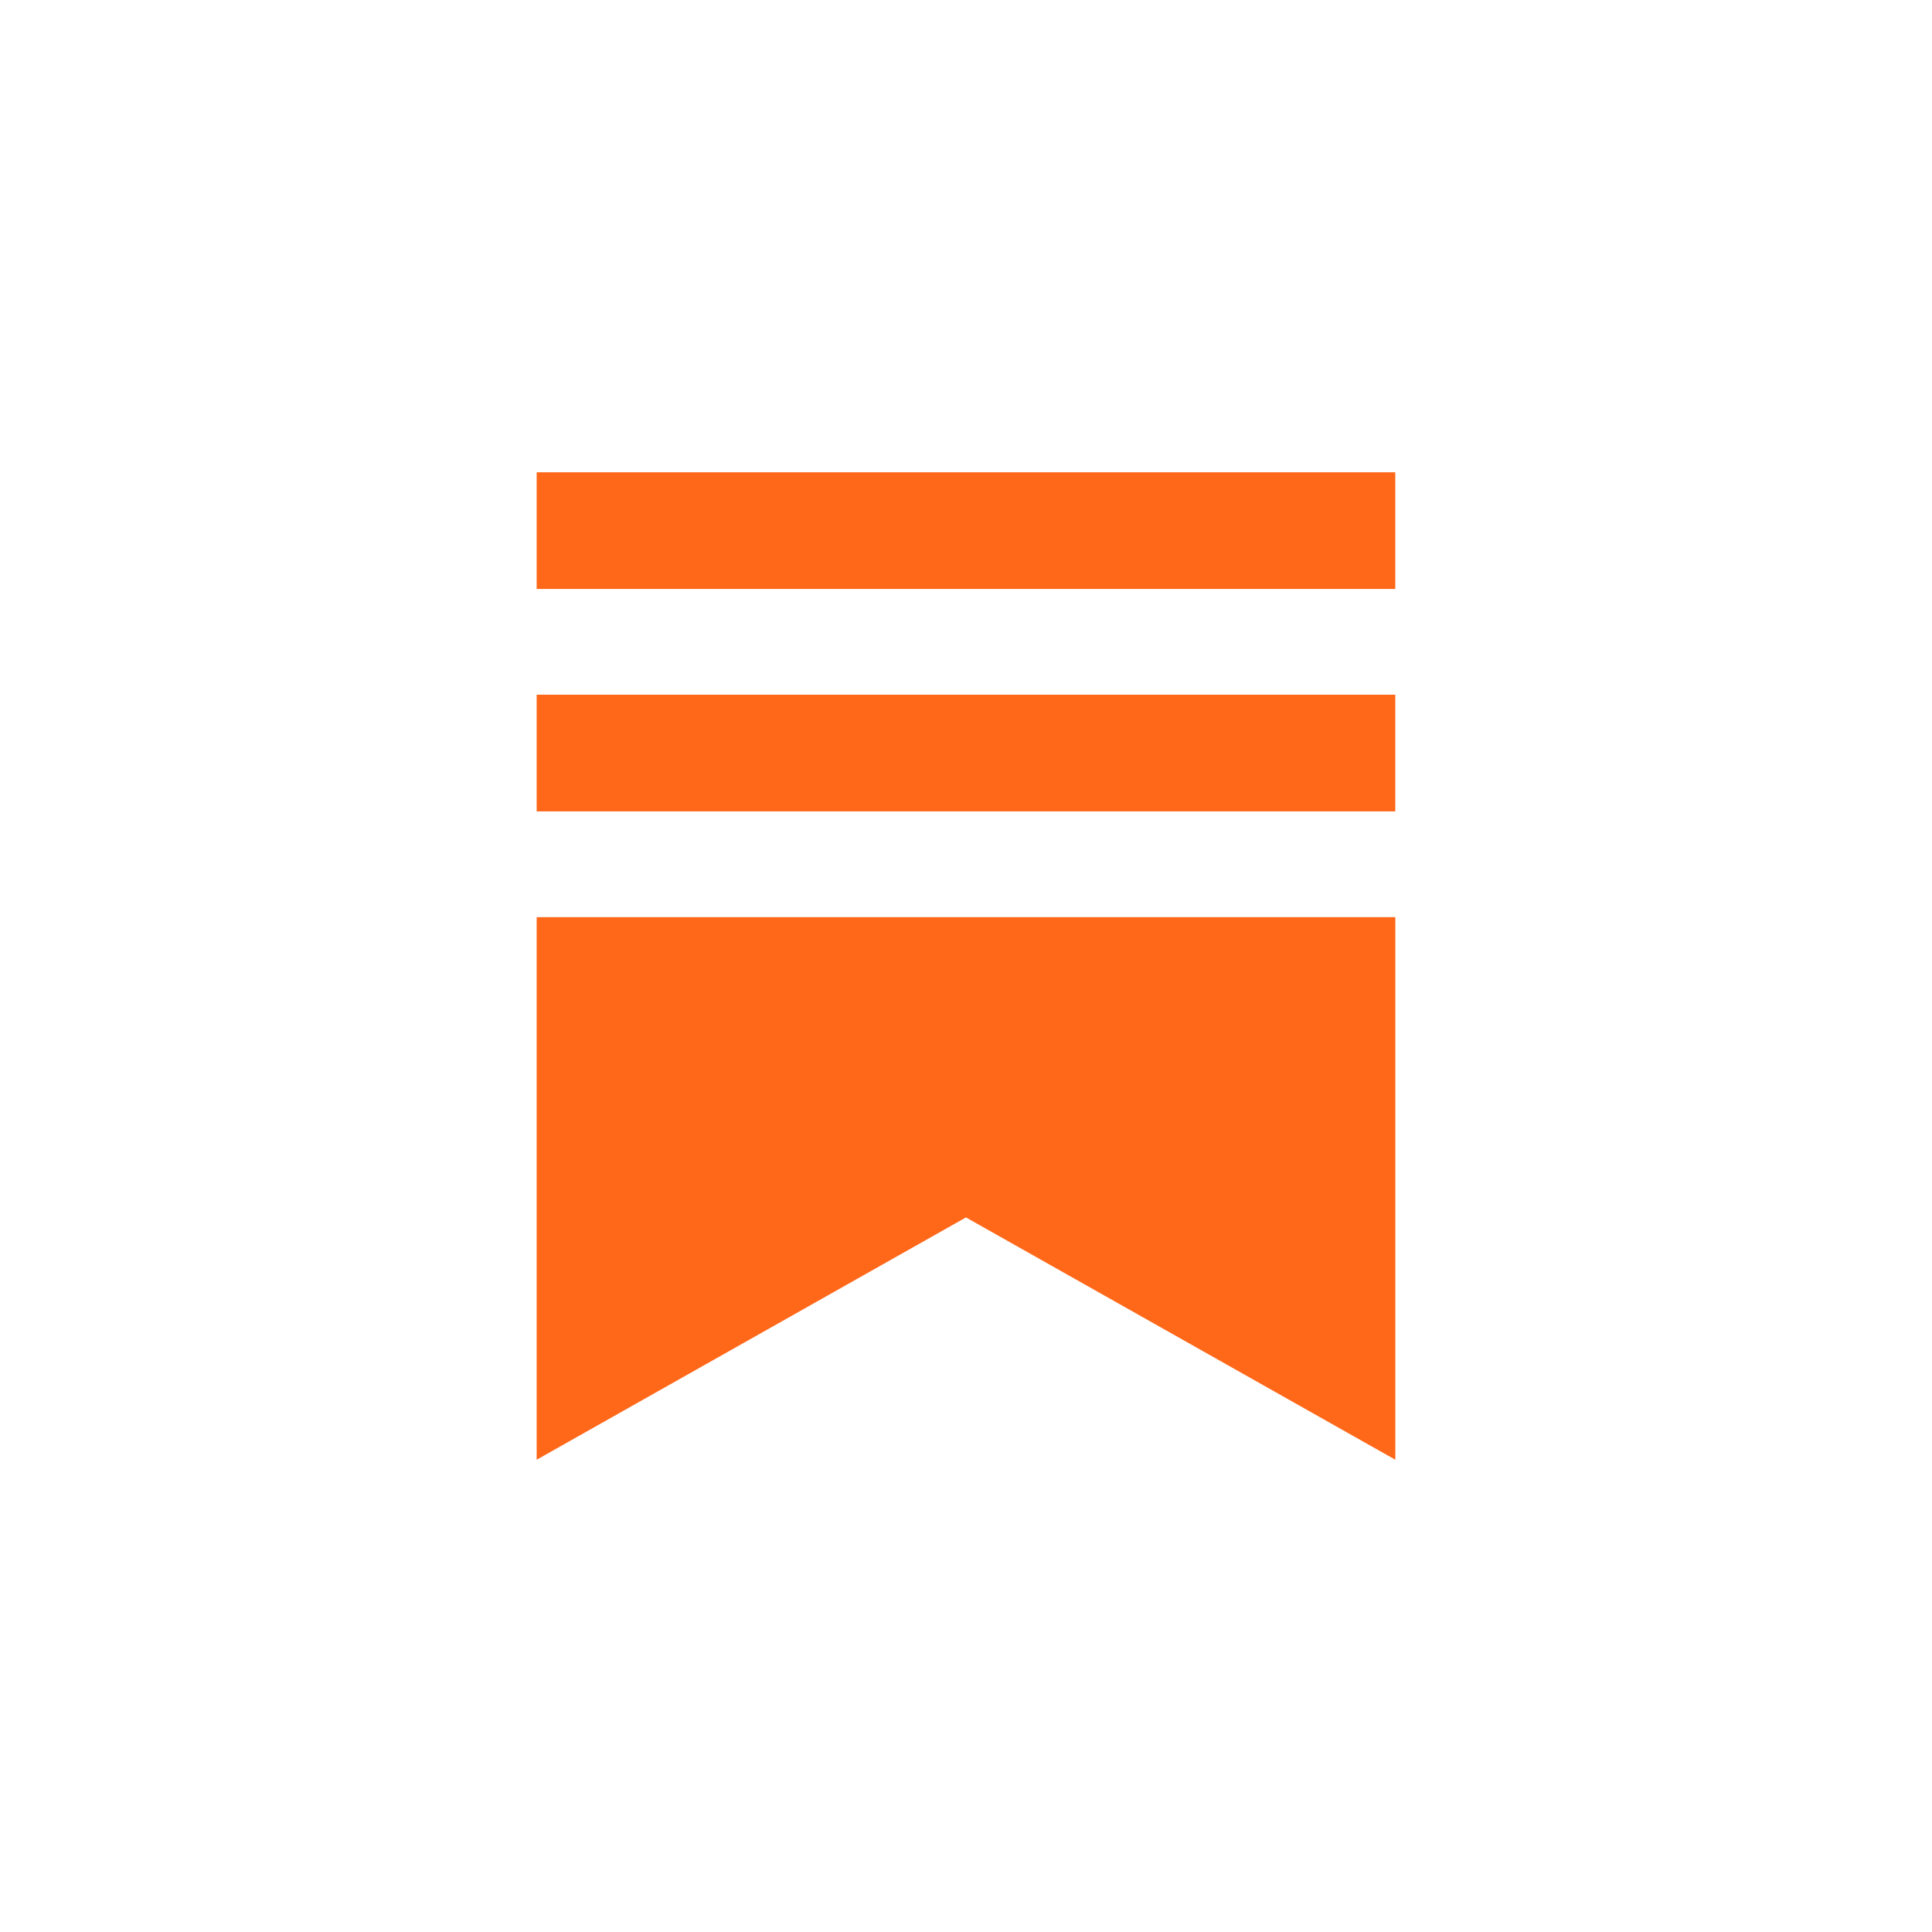 <svg viewBox="0 0 90 90" xmlns="http://www.w3.org/2000/svg"><g fill="none"><path fill="#FFF" d="M0 0h90v90H0z"/><path d="M64.998 32.362H25v5.436h39.998zM25 42.724V68l19.998-11.288L65 68V42.724zM64.998 22H25v5.436h39.998z" fill="#FF6719"/></g></svg>